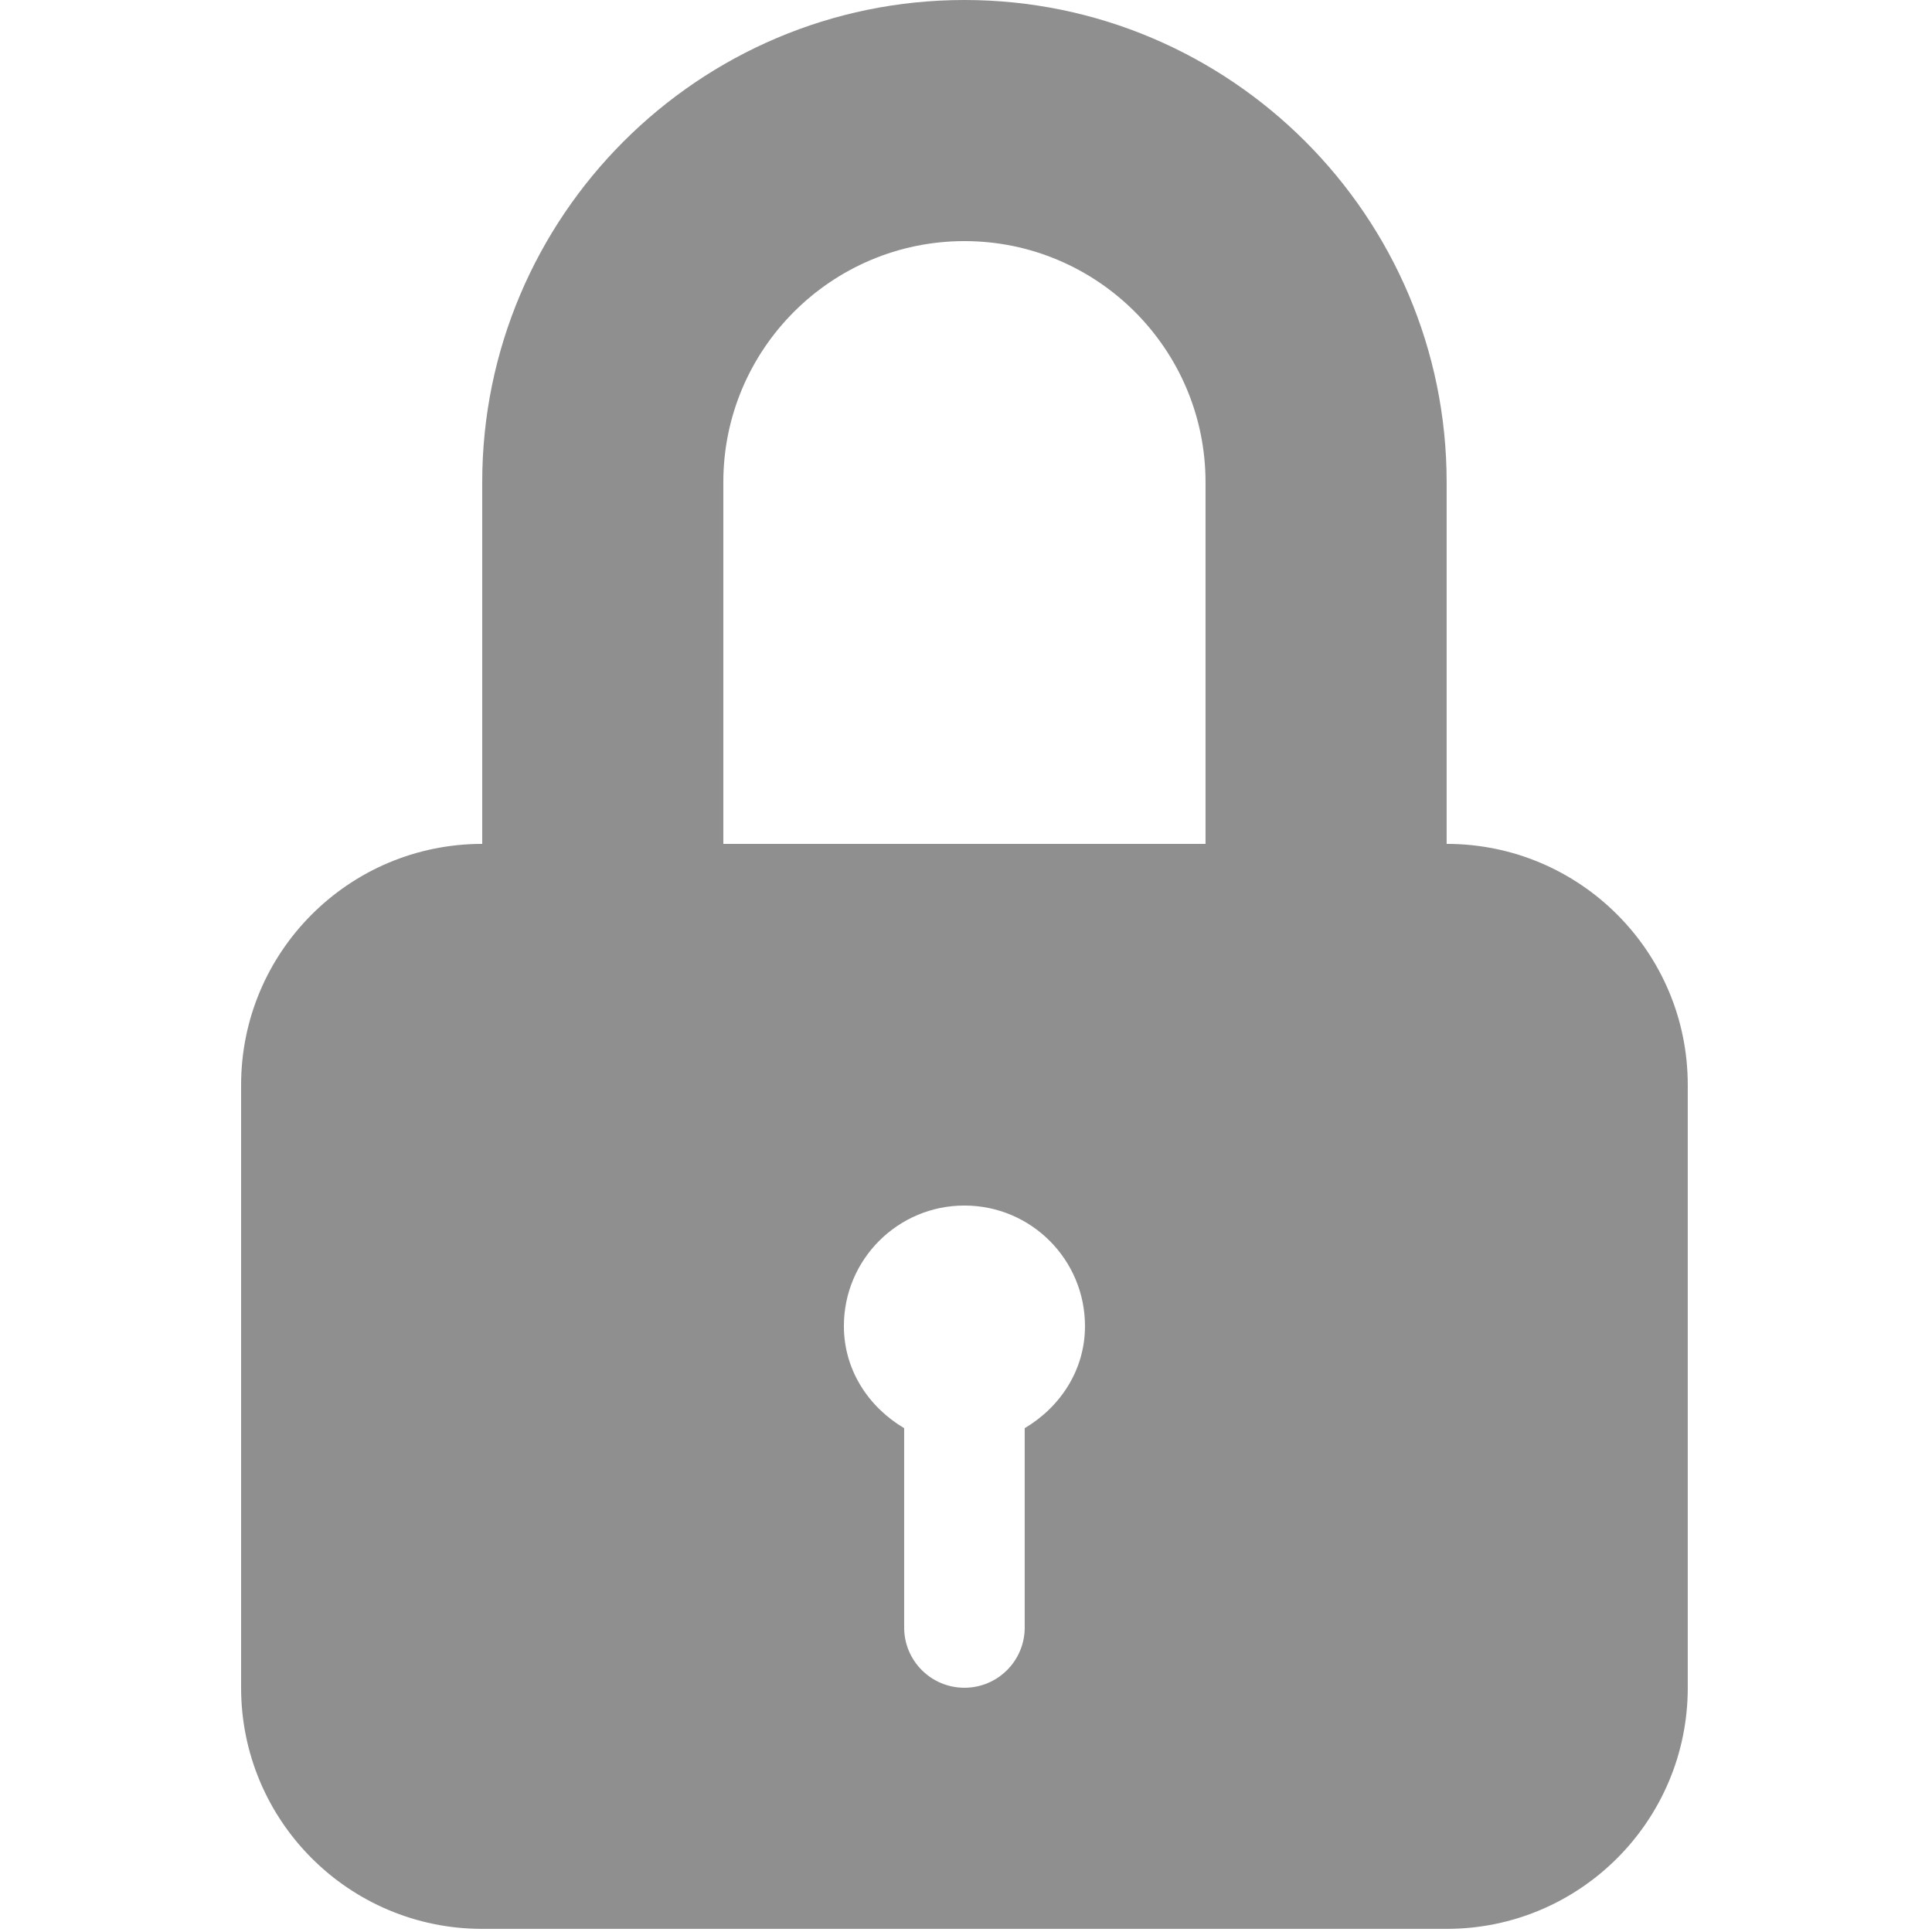 <?xml version="1.0" encoding="UTF-8" standalone="no"?><!DOCTYPE svg PUBLIC "-//W3C//DTD SVG 1.1//EN" "http://www.w3.org/Graphics/SVG/1.1/DTD/svg11.dtd"><svg width="100%" height="100%" viewBox="0 0 486 486" version="1.1" xmlns="http://www.w3.org/2000/svg" xmlns:xlink="http://www.w3.org/1999/xlink" xml:space="preserve" xmlns:serif="http://www.serif.com/" style="fill-rule:evenodd;clip-rule:evenodd;stroke-linejoin:round;stroke-miterlimit:1.414;"><path d="M363.908,212.282l0,-90.978c0,-66.87 -54.399,-121.304 -121.302,-121.304c-66.884,0 -121.302,54.434 -121.302,121.304l0,90.978c-33.498,0 -60.653,27.158 -60.653,60.648l0,151.629c0,33.5 27.155,60.653 60.653,60.653l242.604,0c33.491,0 60.653,-27.153 60.653,-60.653l0,-151.629c0.001,-33.491 -27.162,-60.648 -60.653,-60.648Zm-106.138,146.975l0,50.139c0,8.382 -6.781,15.163 -15.163,15.163c-8.382,0 -15.164,-6.781 -15.164,-15.163l0,-50.139c-8.9,-5.269 -15.161,-14.57 -15.161,-25.673c0,-16.765 13.579,-30.327 30.324,-30.327c16.745,0 30.326,13.562 30.326,30.327c0.001,11.103 -6.267,20.405 -15.162,25.673Zm45.485,-146.975l-121.3,0l0,-90.978c0,-33.465 27.2,-60.653 60.651,-60.653c33.435,0 60.648,27.188 60.648,60.653l0,90.978l0.001,0Z" style="fill:#8f8f8f;fill-rule:nonzero;"/></svg>